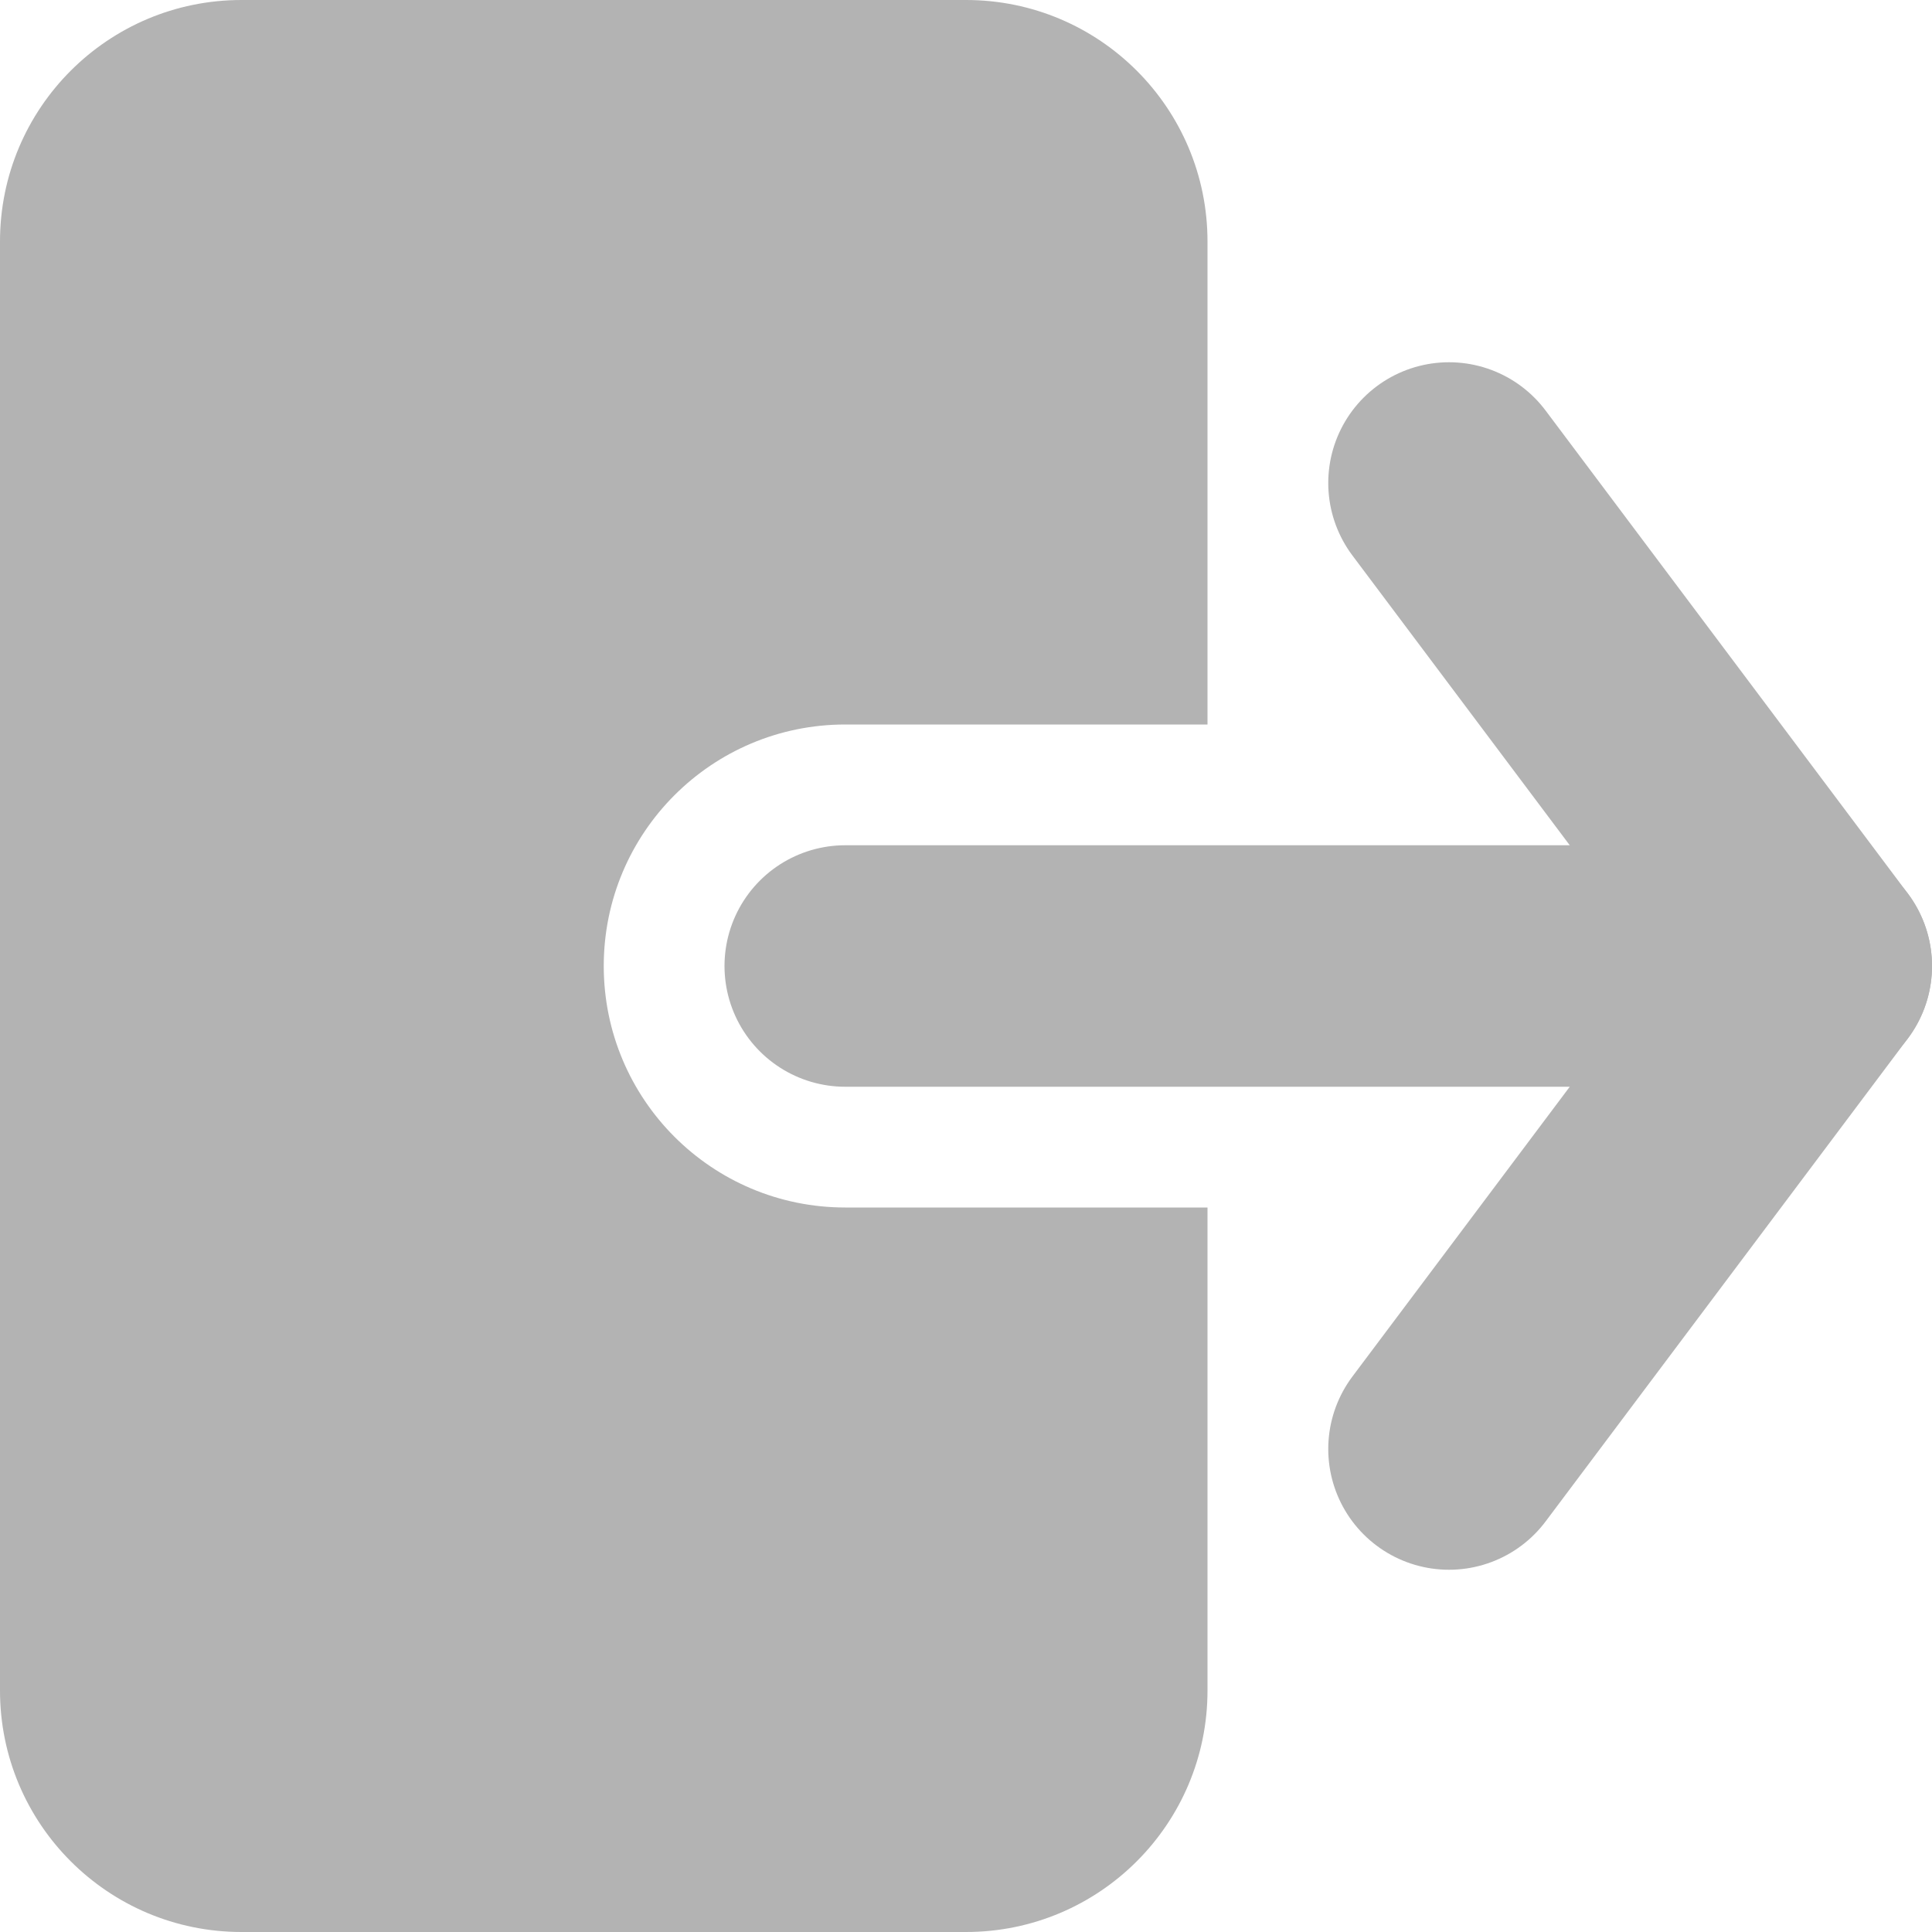 <svg width="16" height="16" viewBox="0 0 16 16" fill="none" xmlns="http://www.w3.org/2000/svg">
<g opacity="0.3">
<path fill-rule="evenodd" clip-rule="evenodd" d="M2 0C0.895 0 0 0.895 0 2V14C0 15.105 0.895 16 2 16H8C9.105 16 10 15.105 10 14V10H7C5.895 10 5 9.105 5 8C5 6.895 5.895 6 7 6H10V2C10 0.895 9.105 0 8 0H2Z" fill="black"/>
<path d="M7 8H15" stroke="black" stroke-width="2" stroke-linecap="round" stroke-linejoin="round"/>
<path d="M12 4L15 8L12 12" stroke="black" stroke-width="2" stroke-linecap="round" stroke-linejoin="round"/>
</g>
</svg>
